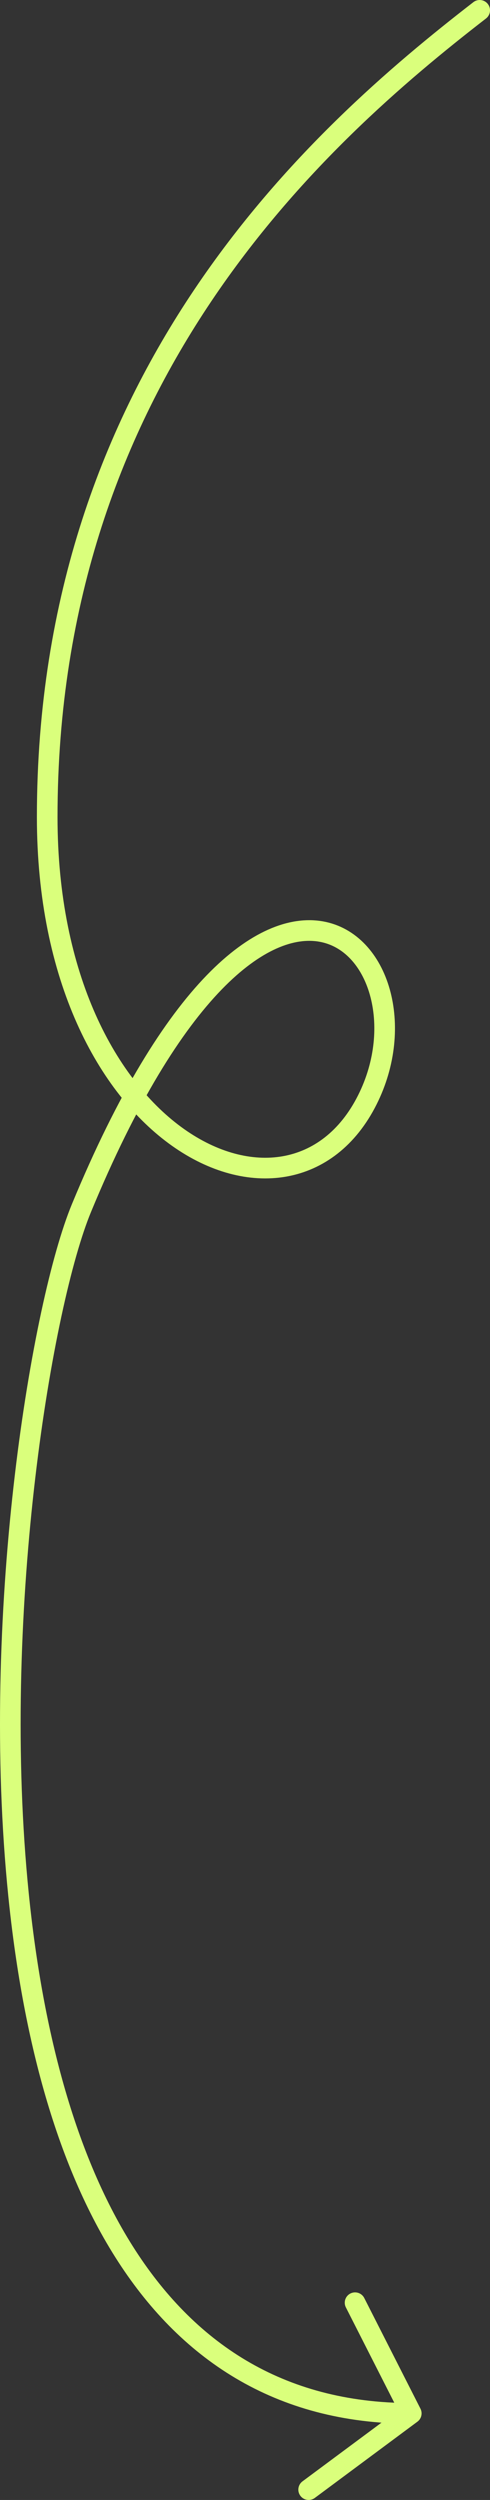 <svg width="95" height="484" fill="none" xmlns="http://www.w3.org/2000/svg"><rect width="100%" height="100%" fill="#333333" stroke="none"/><path d="M93 2C61.577 26.286 9.152 72.952 9.152 158.19c0 62.381 46.971 84.762 62.057 54.762 14.368-28.571-19.744-65.354-55.425 20.953C.626 270.571-23.535 467.238 79.736 467.238m0 0L68.84 445.81m10.896 21.428L59.84 482" stroke="#DAFF7C" stroke-width="4" stroke-linecap="round"/></svg>
